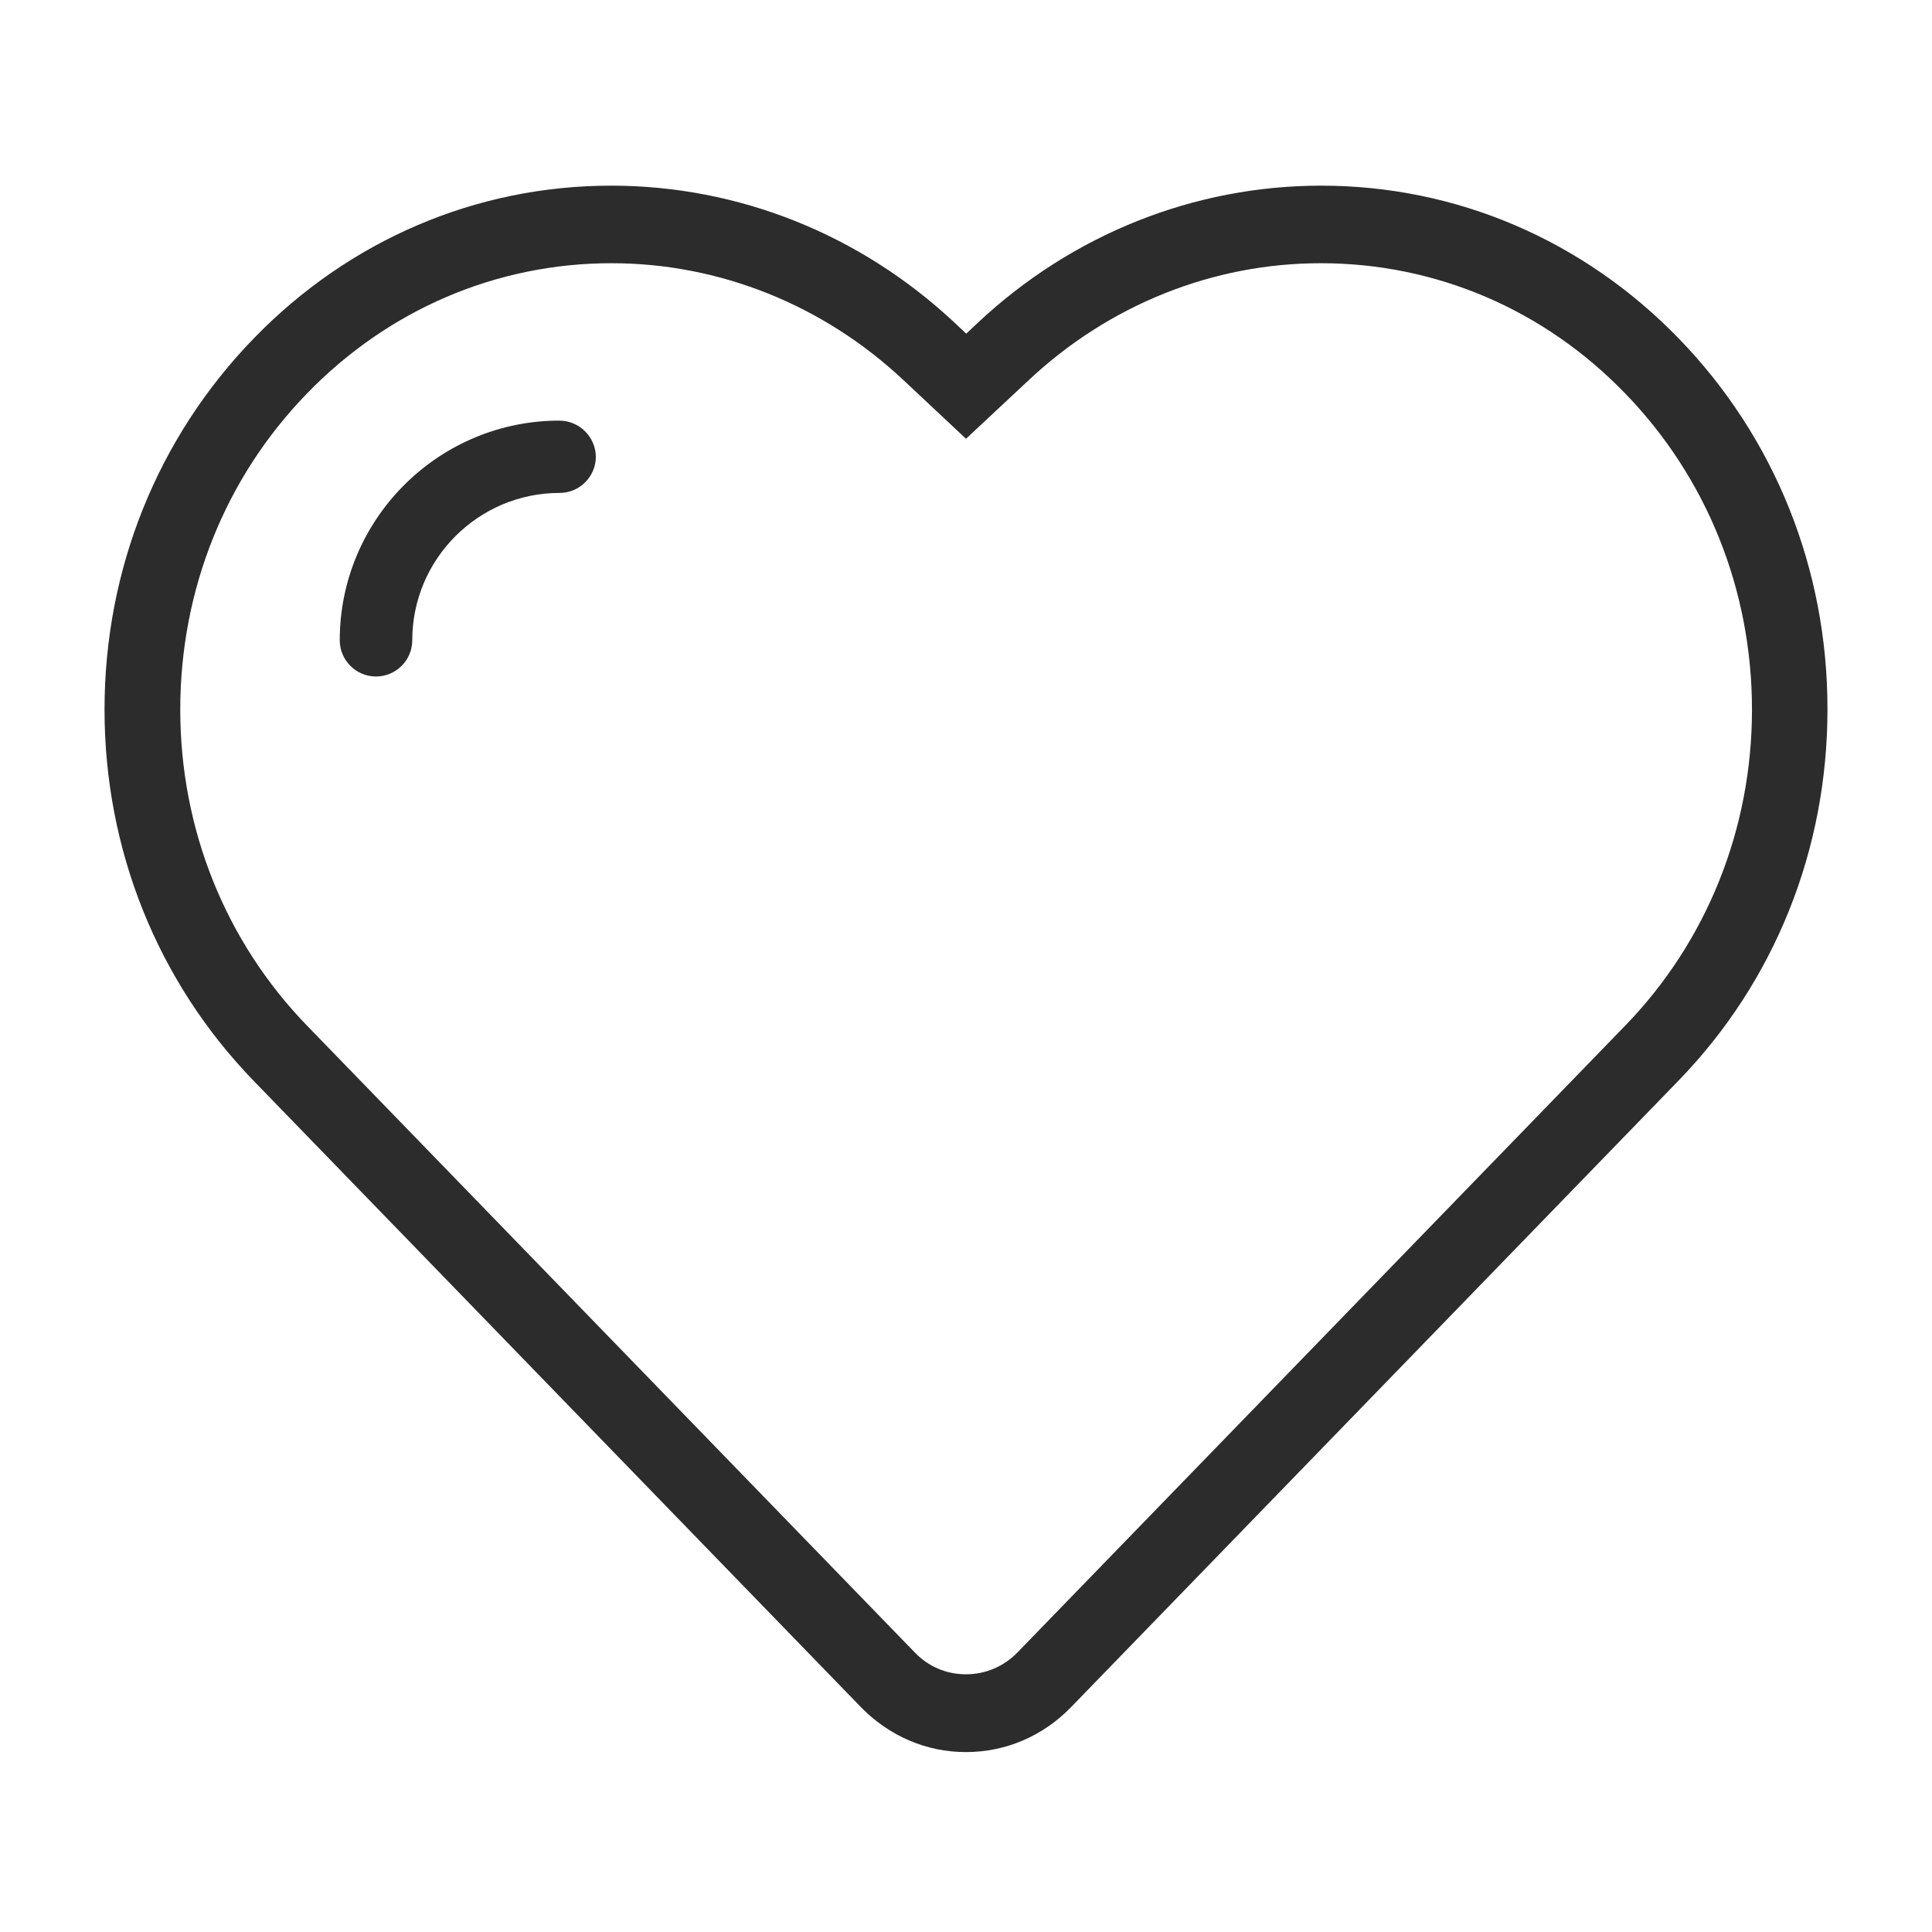 <?xml version="1.0" standalone="no"?><!DOCTYPE svg PUBLIC "-//W3C//DTD SVG 1.1//EN" "http://www.w3.org/Graphics/SVG/1.1/DTD/svg11.dtd"><svg t="1534929041382" class="icon" style="" viewBox="0 0 1024 1024" version="1.1" xmlns="http://www.w3.org/2000/svg" p-id="54524" xmlns:xlink="http://www.w3.org/1999/xlink" width="32" height="32"><defs><style type="text/css"></style></defs><path d="M889.781 179.404c-50.598-52.179-117.981-81.005-189.499-81.005-67.383 0-131.968 25.785-181.958 72.613l-6.203 5.838-6.203-5.838c-49.99-46.827-114.575-72.613-181.958-72.613-71.64 0-138.901 28.826-189.499 81.005-50.963 52.544-79.059 122.359-79.059 196.675 0 74.316 28.096 144.131 78.938 196.675l321.954 332.049c14.96 15.325 34.664 23.839 55.706 23.839 21.042 0 40.868-8.514 55.706-23.839 0 0 318.426-328.4 321.954-332.049 50.963-52.544 78.938-122.359 78.938-196.675 0.122-74.316-27.853-144.131-78.816-196.675zM861.32 543.685L539.366 875.733c-7.298 7.541-17.028 11.676-27.367 11.676S492.053 883.396 484.755 875.733L162.801 543.685C119.501 499.046 95.54 439.448 95.54 376.079c0-63.369 23.839-122.968 67.261-167.606 43.057-44.395 100.344-68.964 161.281-68.964 57.166 0 112.143 22.015 154.713 61.909l33.205 31.137 33.327-31.137c42.57-39.895 97.547-61.909 154.713-61.909 60.936 0 118.224 24.448 161.281 68.964 43.3 44.638 67.261 104.237 67.261 167.606 0 63.369-23.961 122.968-67.261 167.606z" fill="#2c2c2c" p-id="54525"></path><path d="M296.472 222.947h-2.189c-63.247 1.216-114.21 53.031-114.21 116.4 0 10.582 8.636 19.217 19.217 19.217 10.582 0 19.217-8.636 19.217-19.217 0-43.057 35.029-78.086 78.086-78.086 10.582 0 19.217-8.636 19.217-19.217-0.122-10.46-8.757-19.096-19.339-19.096z" fill="#2c2c2c" p-id="54526"></path></svg>